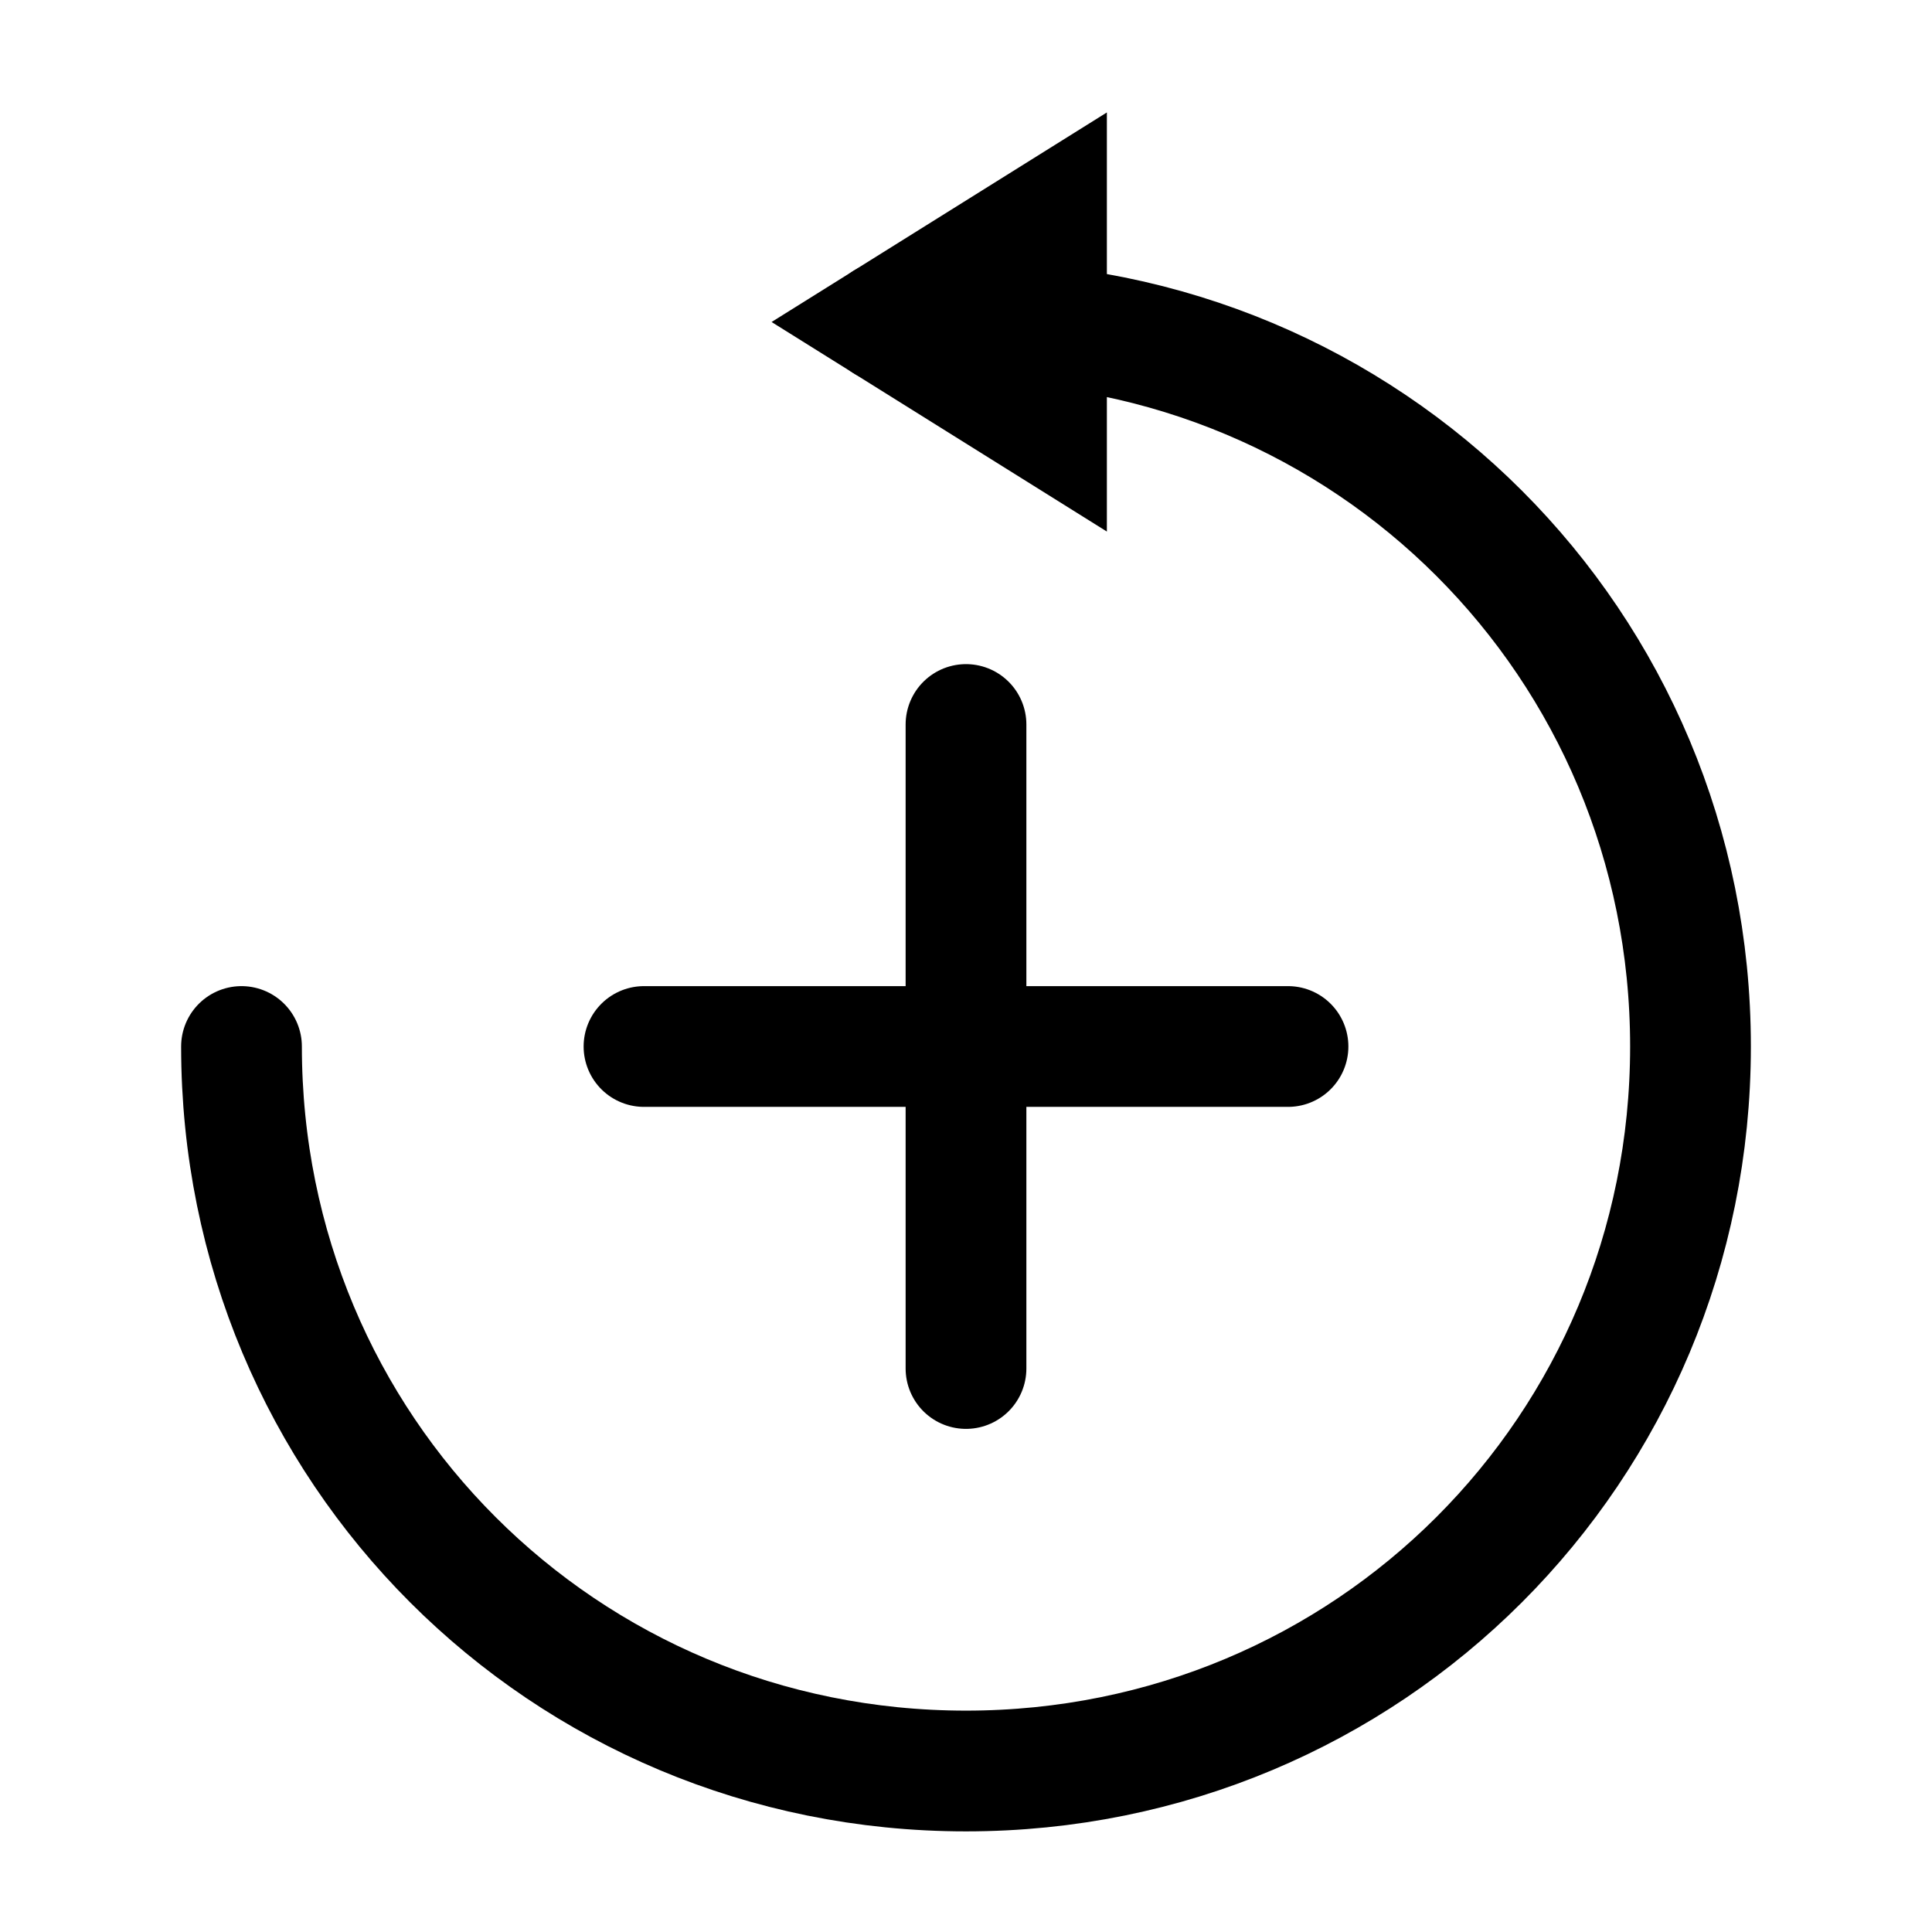 <svg width="24" height="24" viewBox="0 0 24 24" fill="none" xmlns="http://www.w3.org/2000/svg">
<path d="M3 13C3 18 7 22 12 22C17 22 21 18 21 13C21 8 17 4 12 4H11" stroke="black" stroke-width="1.5" stroke-miterlimit="10" stroke-linecap="round" stroke-linejoin="round"/>
<path d="M11 4L13 2.75V5.25L11 4Z" stroke="black" stroke-width="1.5"/>
<path d="M8 13H16" stroke="black" stroke-width="1.5" stroke-miterlimit="10" stroke-linecap="round" stroke-linejoin="round"/>
<path d="M12 9V17" stroke="black" stroke-width="1.5" stroke-miterlimit="10" stroke-linecap="round" stroke-linejoin="round"/>
</svg>
